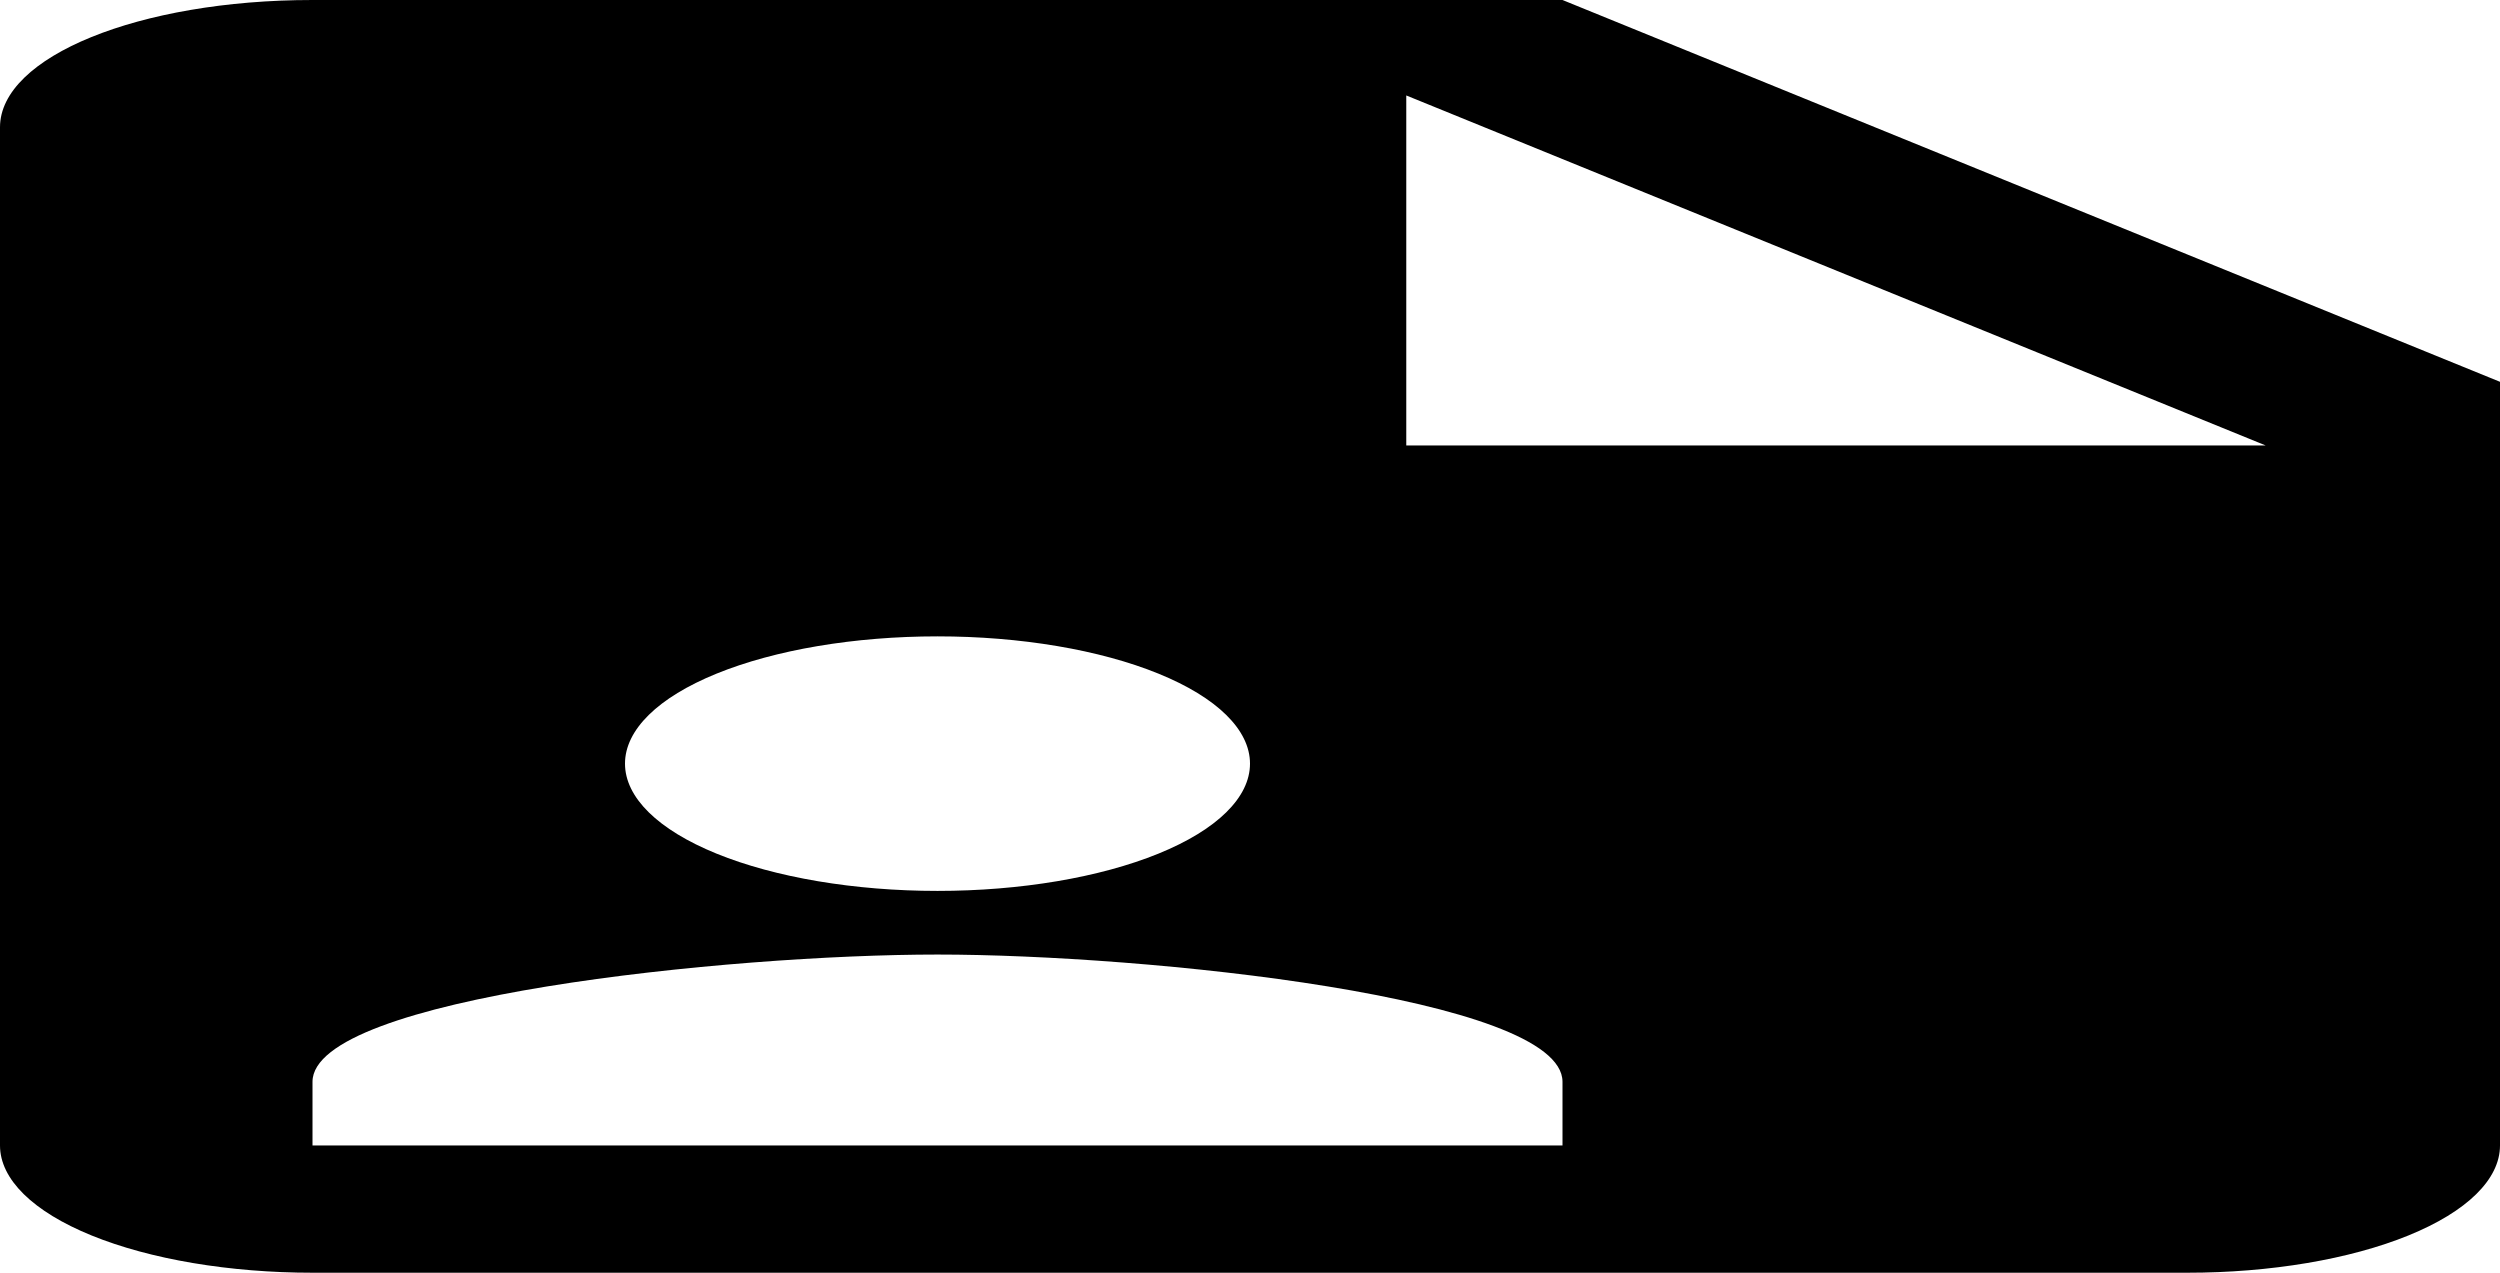 <svg width="55" height="28" viewBox="0 0 55 28" fill="none" xmlns="http://www.w3.org/2000/svg">
<path d="M30.938 9.8H49.844L30.938 2.1V9.8ZM6.875 0H34.375L55 8.4V25.2C55 25.943 54.276 26.655 52.986 27.18C51.697 27.705 49.948 28 48.125 28H6.875C5.052 28 3.303 27.705 2.014 27.18C0.724 26.655 0 25.943 0 25.2V2.8C0 1.246 3.059 0 6.875 0ZM34.375 25.2V23.8C34.375 21.938 25.197 21 20.625 21C16.053 21 6.875 21.938 6.875 23.8V25.2H34.375ZM20.625 14C18.802 14 17.053 14.295 15.764 14.82C14.474 15.345 13.75 16.057 13.75 16.8C13.75 17.543 14.474 18.255 15.764 18.78C17.053 19.305 18.802 19.6 20.625 19.6C22.448 19.6 24.197 19.305 25.486 18.78C26.776 18.255 27.5 17.543 27.5 16.8C27.5 16.057 26.776 15.345 25.486 14.82C24.197 14.295 22.448 14 20.625 14Z" fill="black"/>
</svg>
